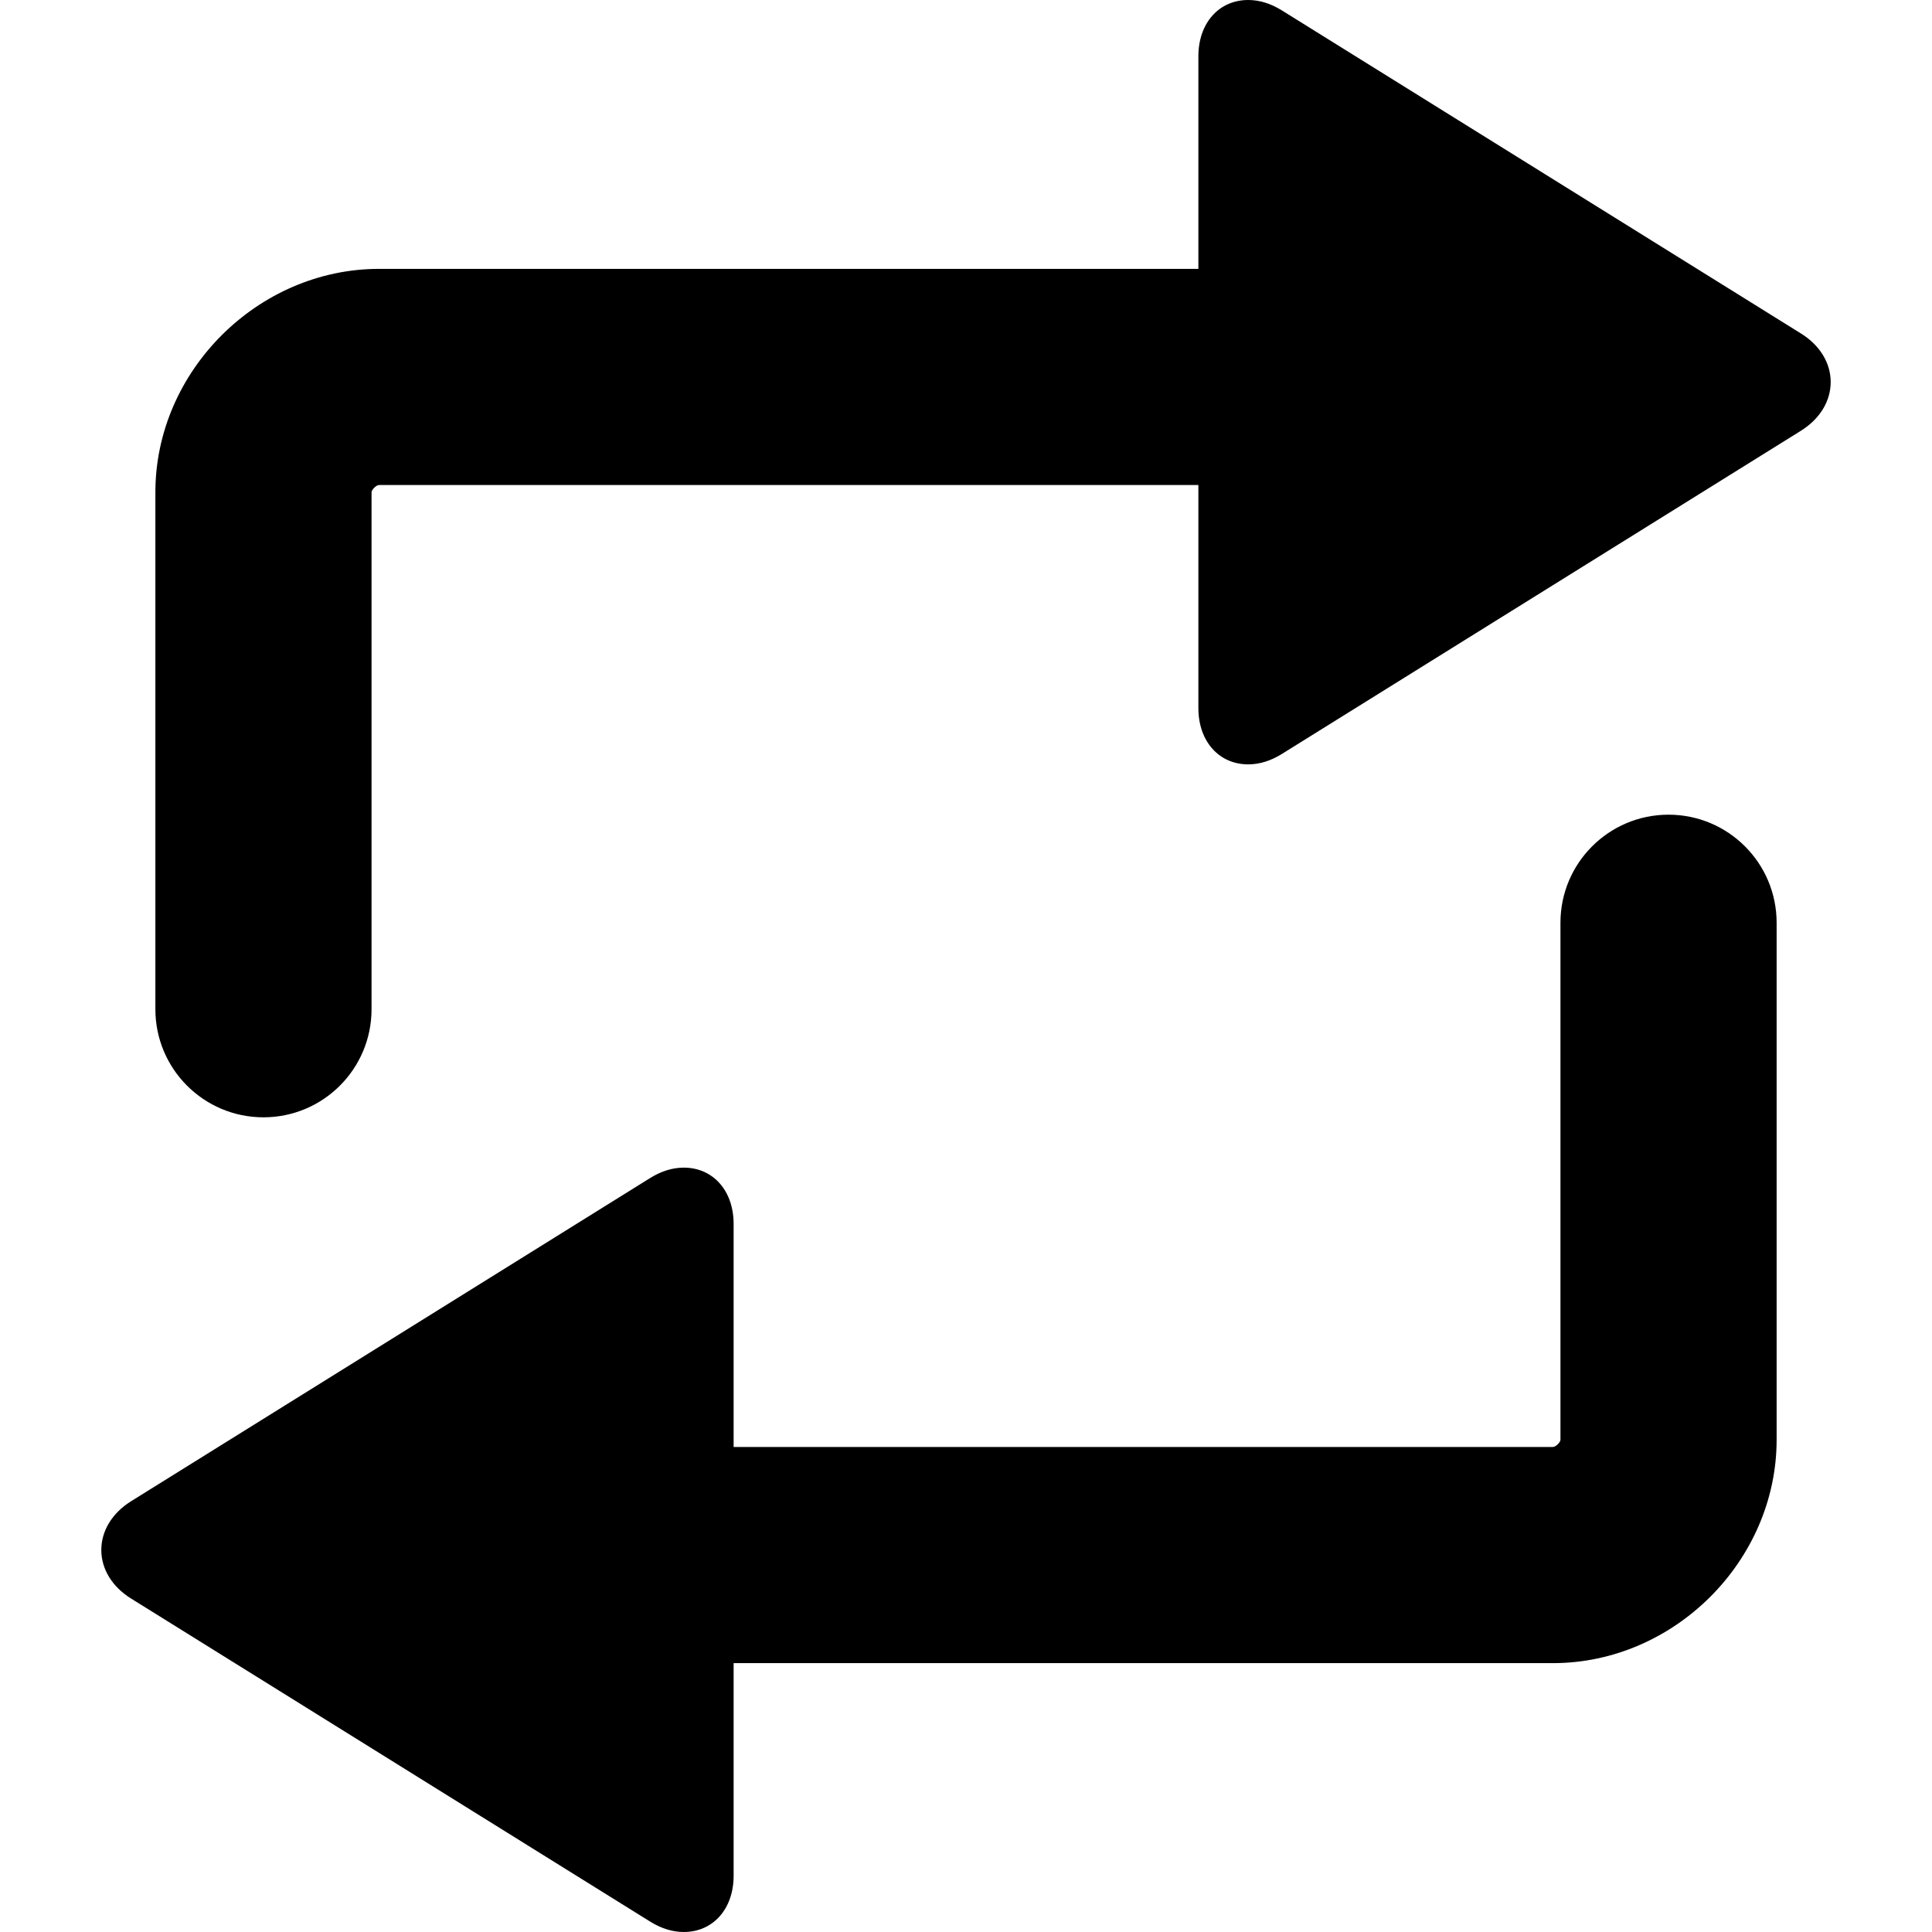 <?xml version="1.0" encoding="iso-8859-1"?>
<!-- Generator: Adobe Illustrator 17.1.0, SVG Export Plug-In . SVG Version: 6.00 Build 0)  -->
<!DOCTYPE svg PUBLIC "-//W3C//DTD SVG 1.1//EN" "http://www.w3.org/Graphics/SVG/1.1/DTD/svg11.dtd">
<svg version="1.1" id="Capa_1" xmlns="http://www.w3.org/2000/svg" xmlns:xlink="http://www.w3.org/1999/xlink" x="0px" y="0px"
	 viewBox="0 0 357.504 357.504" style="enable-background:new 0 0 357.504 357.504;" xml:space="preserve">
<g>
	<path d="M308.752,150.752c-11.046,0-20,8.954-20,20v95.664c0,0.449-0.851,1.336-1.399,1.336H135.752v-41.274
		c0-6.132-3.794-10.415-9.226-10.415c-2.079,0-4.175,0.649-6.229,1.929l-96.021,59.789c-3.514,2.188-5.528,5.479-5.529,9.028
		c0,3.533,2,6.804,5.488,8.978l96.06,59.786c2.057,1.281,4.152,1.931,6.231,1.931c5.432,0,9.226-4.283,9.226-10.416v-39.336h151.601
		c22.44,0,41.399-18.93,41.399-41.336v-95.664C328.752,159.706,319.798,150.752,308.752,150.752z"/>
	<path d="M333.269,61.717l-96.06-59.786C235.152,0.65,233.057,0,230.978,0c-5.432,0-9.226,4.283-9.226,10.416v39.336H70.151
		c-22.44,0-41.399,18.93-41.399,41.336v95.664c0,11.046,8.954,20,20,20s20-8.954,20-20V91.088c0-0.449,0.851-1.336,1.399-1.336
		h151.601v41.274c0,6.132,3.794,10.415,9.226,10.415c2.079,0,4.175-0.649,6.229-1.929l96.021-59.789
		c3.514-2.188,5.528-5.479,5.529-9.028C338.757,67.162,336.757,63.891,333.269,61.717z"/>
</g>
<g>
</g>
<g>
</g>
<g>
</g>
<g>
</g>
<g>
</g>
<g>
</g>
<g>
</g>
<g>
</g>
<g>
</g>
<g>
</g>
<g>
</g>
<g>
</g>
<g>
</g>
<g>
</g>
<g>
</g>
</svg>
